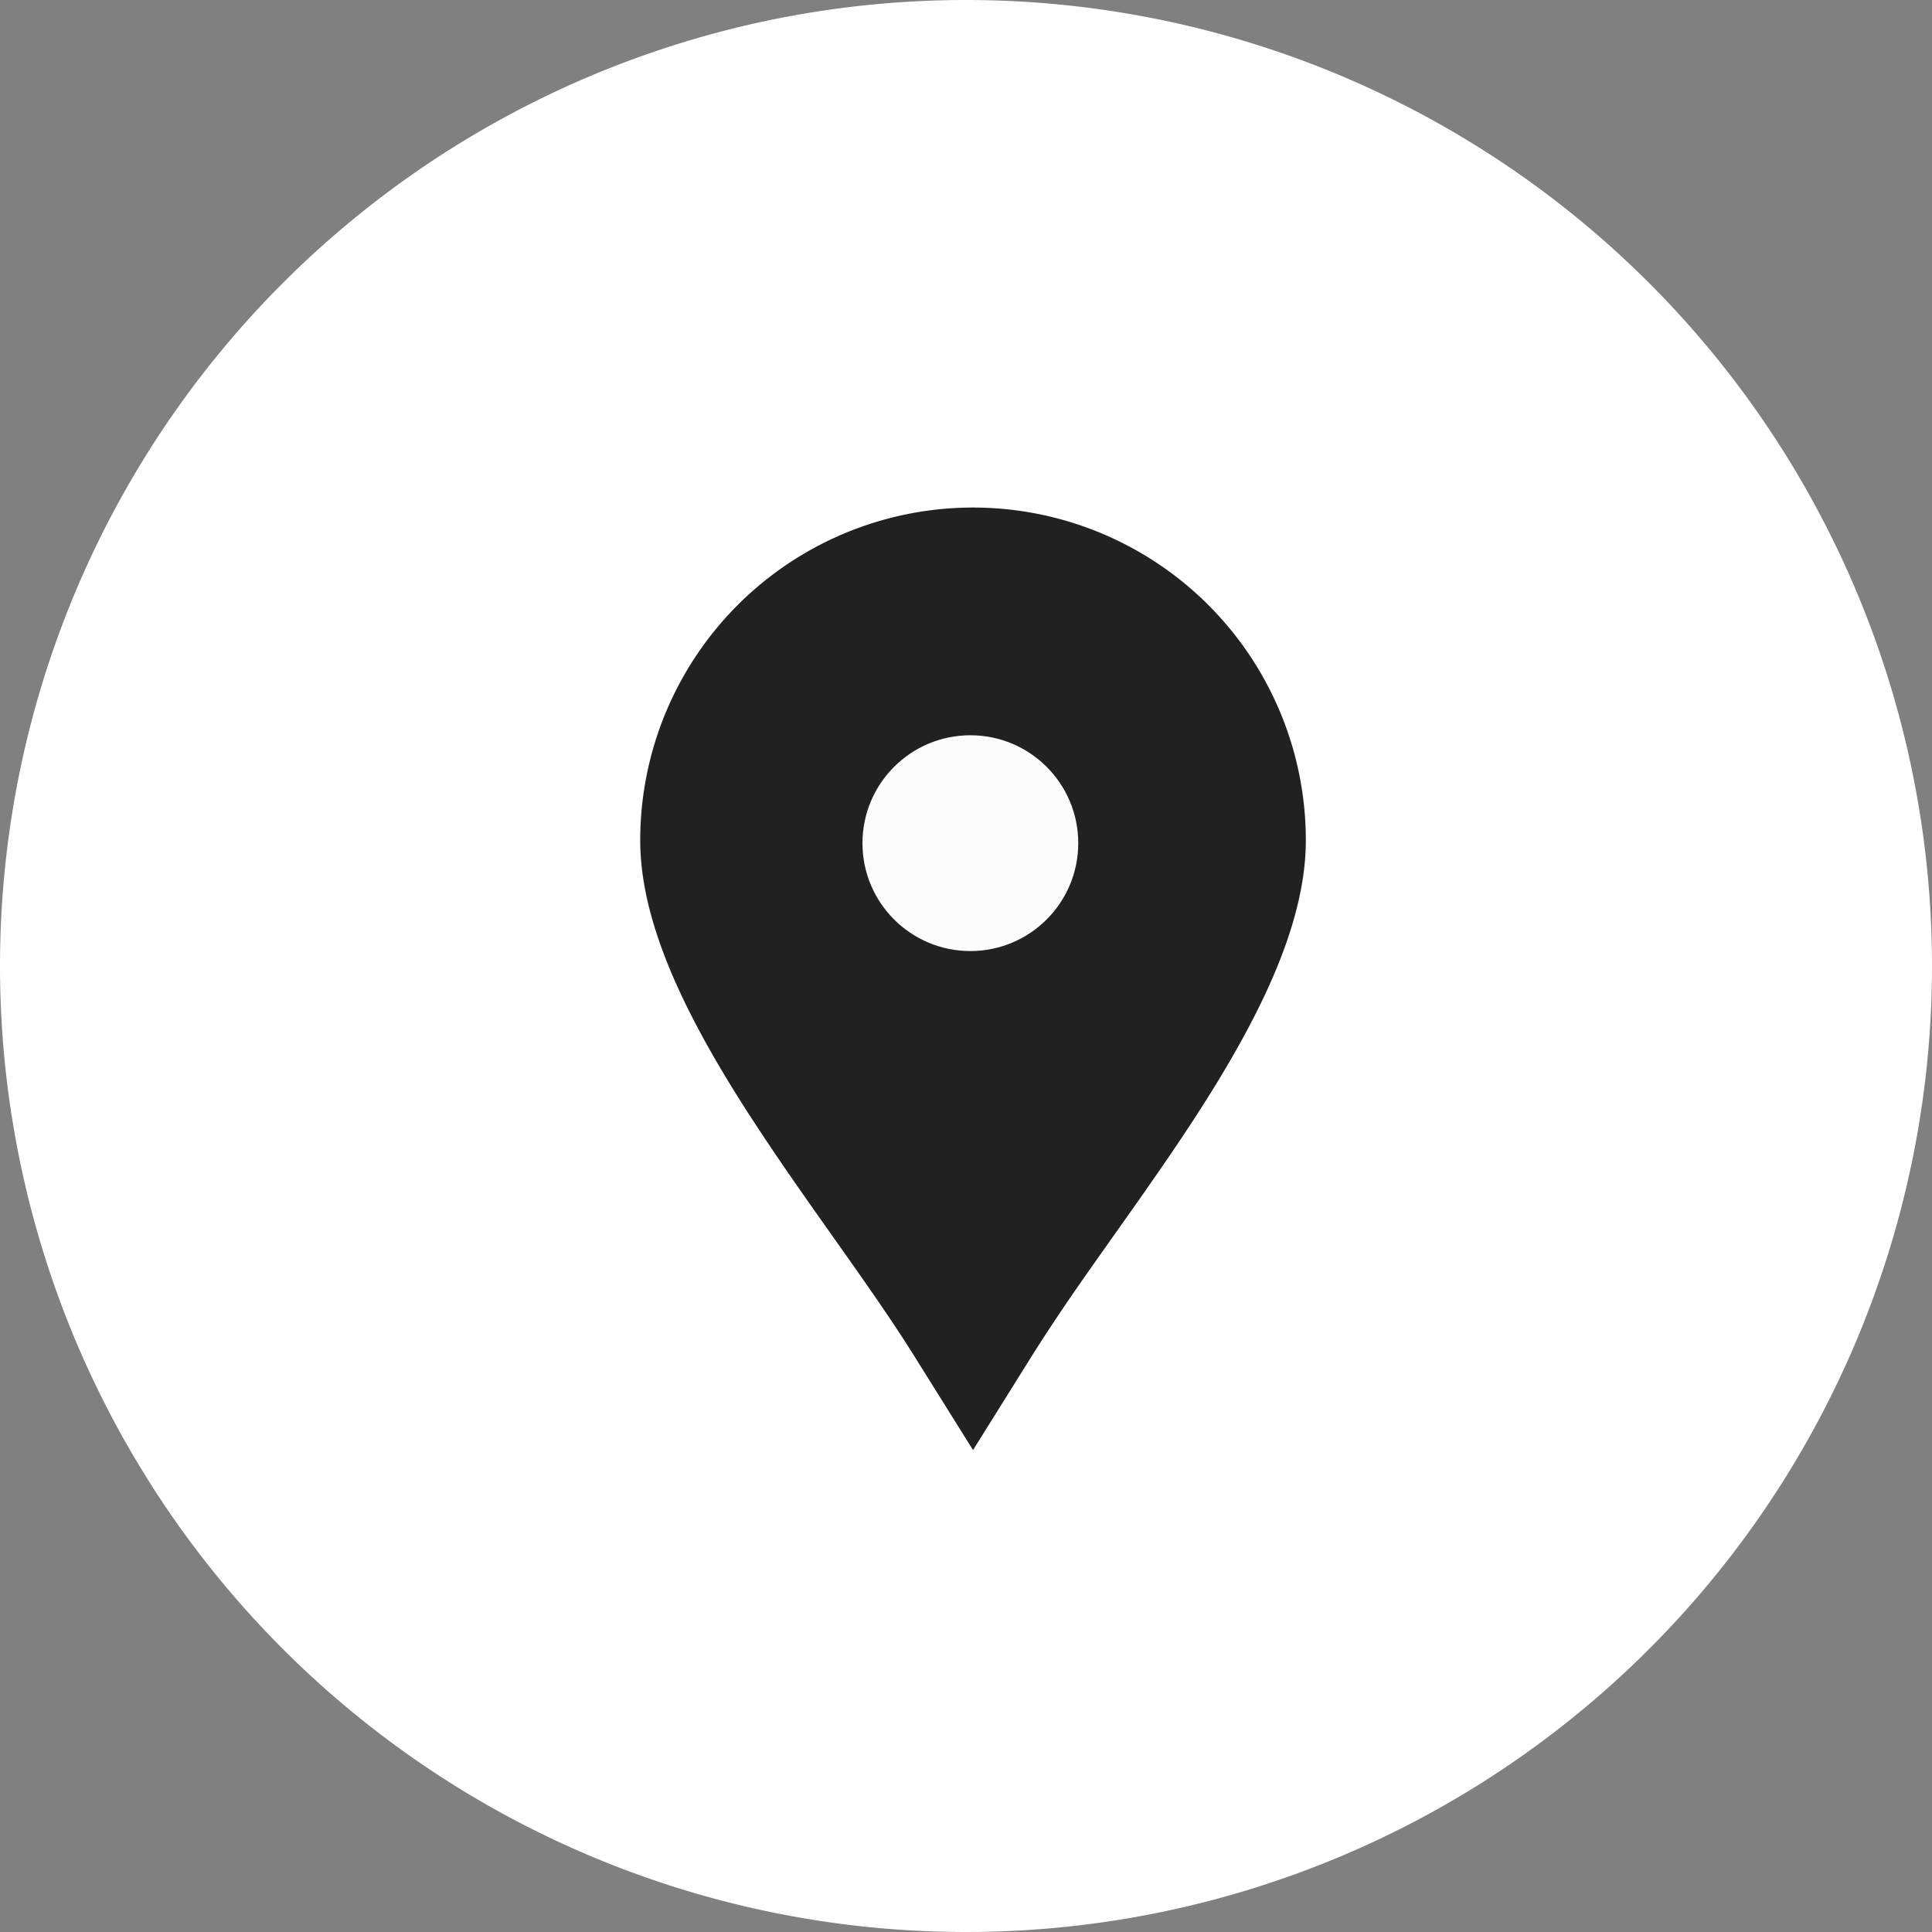 <svg xmlns="http://www.w3.org/2000/svg" width="69.546" height="69.546" viewBox="0 0 69.546 69.546">
  <rect x="0" y="0" width="69.546" height="69.546" fill="#808080" stroke="none"/>
  <g id="floor_bt_here" transform="translate(-1579.688 -670.409)">
    <path id="패스_2086" data-name="패스 2086" d="M34.773,0A34.773,34.773,0,1,1,0,34.773,34.773,34.773,0,0,1,34.773,0Z" transform="translate(1579.688 670.409)" fill="#fff"/>
    <g id="floor_minimap_here" transform="translate(1602.481 688.683)">
      <g id="그룹_224" data-name="그룹 224" transform="translate(0.253 0)">
        <path id="패스_426" data-name="패스 426" d="M11.98,0A11.98,11.98,0,0,0,0,11.984c0,5.908,6.483,13.148,9.855,18.544l2.125,3.4,2.125-3.4c.175-.281.359-.566.722-1.117,3.307-5.029,9.133-11.826,9.133-17.427A11.98,11.98,0,0,0,11.98,0" transform="translate(0 -0.004)" fill="#212121" fill-rule="evenodd"/>
      </g>
      <circle id="타원_57" data-name="타원 57" cx="3.884" cy="3.884" r="3.884" transform="translate(8.253 8.193)" fill="#fcfcfc"/>
    </g>
  </g>
</svg>
